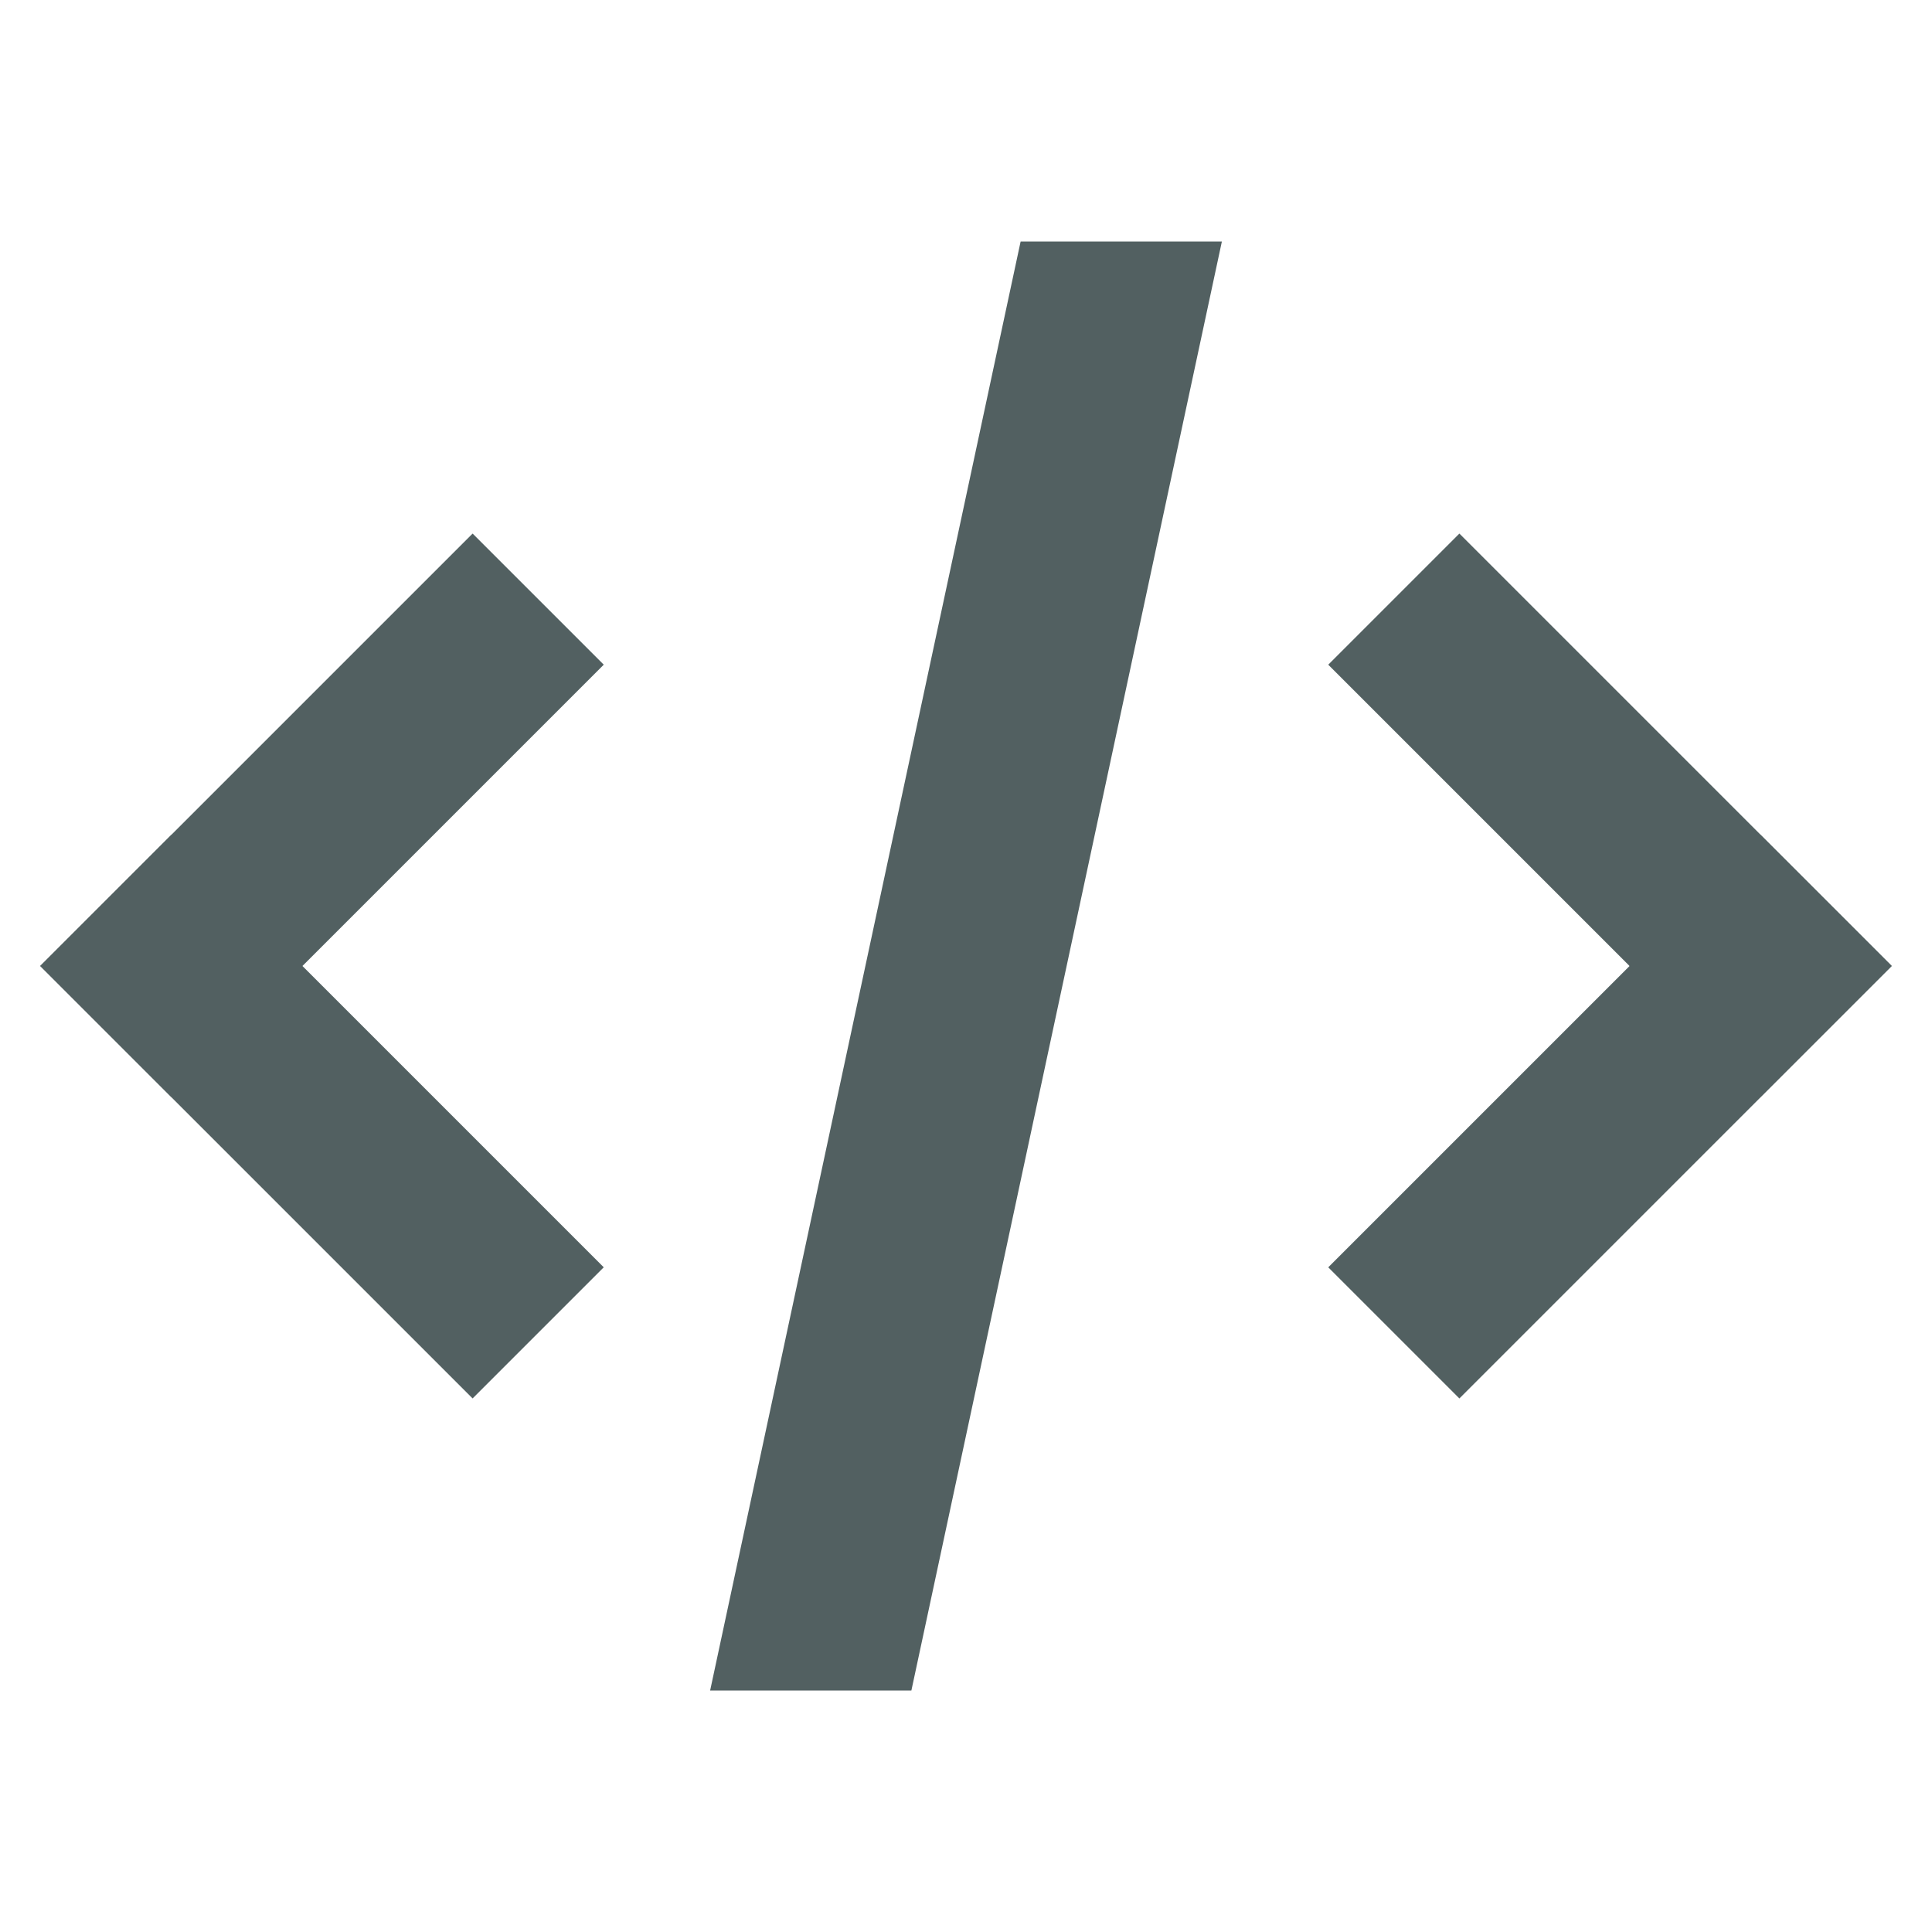 <svg version="1.1" xmlns="http://www.w3.org/2000/svg" xmlns:xlink="http://www.w3.org/1999/xlink" viewBox="0 0 172 172"><g fill="none" fill-rule="nonzero" stroke="none" stroke-width="1" stroke-linecap="butt" stroke-linejoin="miter" stroke-miterlimit="10" stroke-dasharray="" stroke-dashoffset="0" font-family="none" font-weight="none" font-size="none" text-anchor="none" style="mix-blend-mode: normal"><path d="M0,172v-172h172v172z" fill="none"></path><g fill="#526061"><path d="M42.075,47.501l-38.492,38.492l0.007,0.007l-0.007,0.007l38.492,38.492l11.675,-11.675l-26.825,-26.825l26.825,-26.825z"></path><path d="M168.417,85.993l-38.492,-38.492l-11.675,11.675l26.825,26.825l-26.825,26.825l11.675,11.675l38.492,-38.492l-0.007,-0.007z"></path><path d="M63.221,150.5h17.917l27.642,-129h-17.917z"></path><g><rect x="-16.263" y="17.679" transform="rotate(-45.001) scale(3.583,3.583)" width="4.605" height="4.605"></rect></g><g><rect x="11.657" y="45.599" transform="rotate(-45.001) scale(3.583,3.583)" width="4.605" height="4.605"></rect></g></g></g></svg>